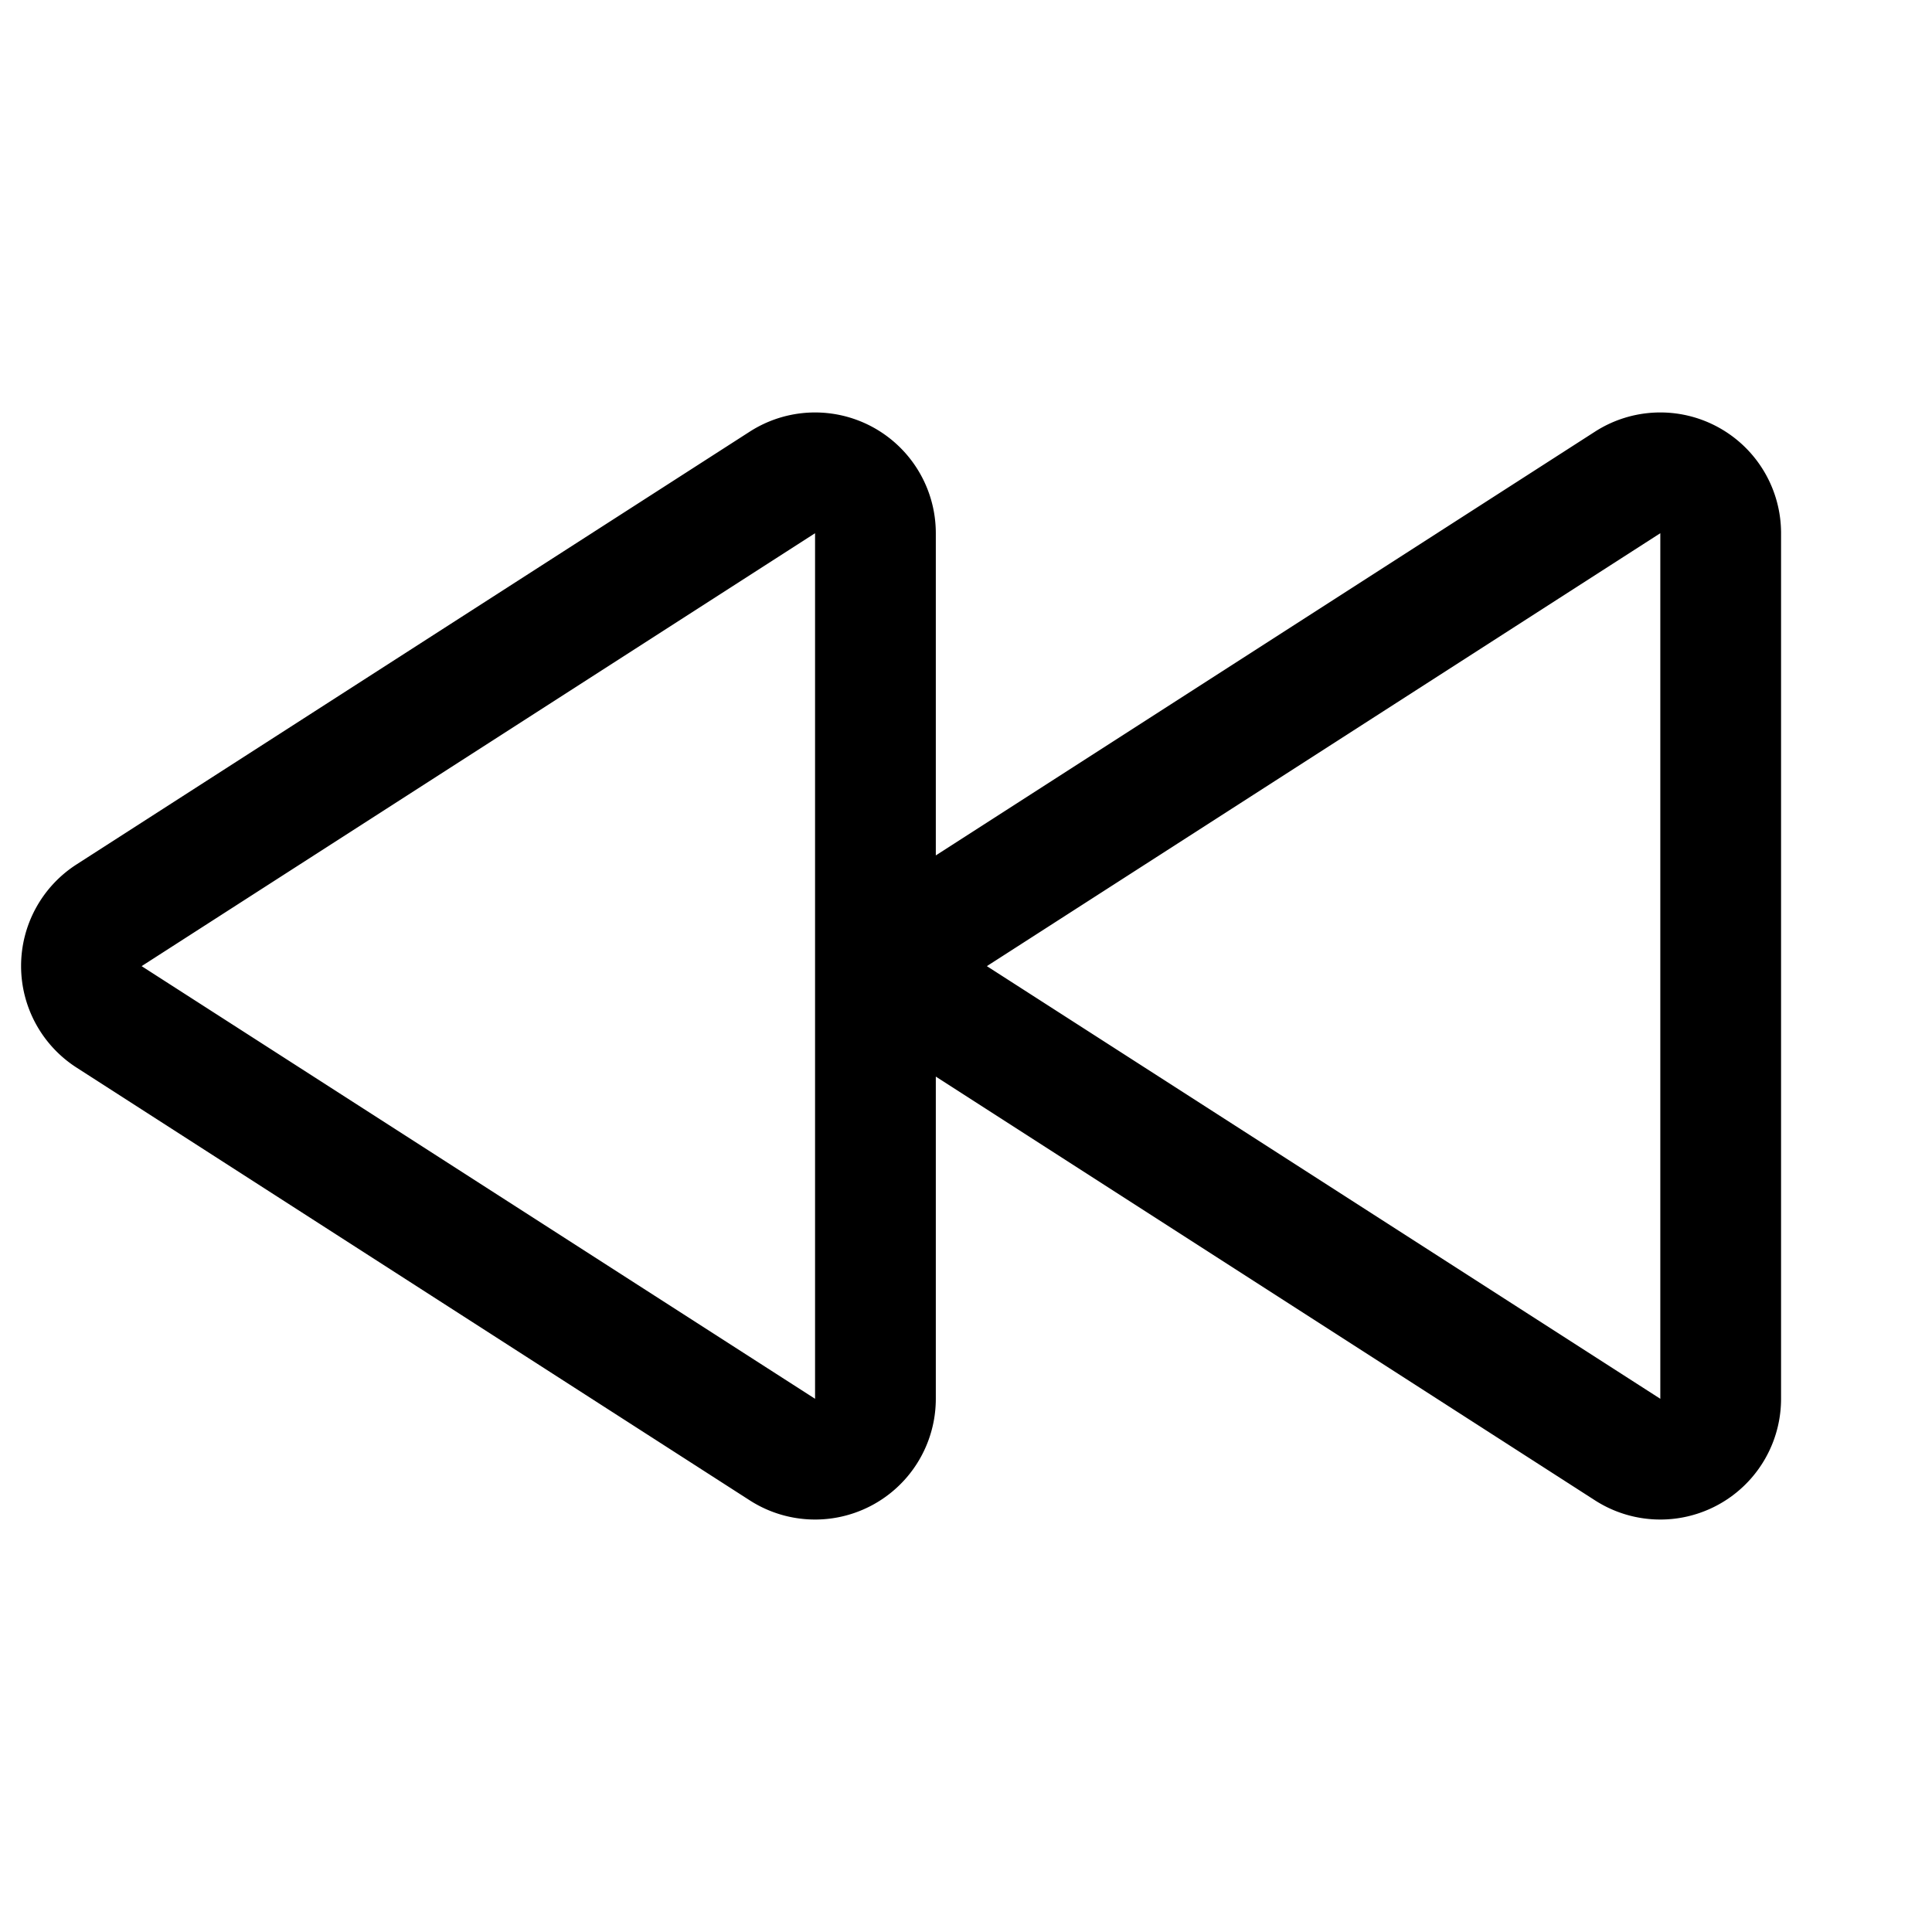 <svg id="Flat" xmlns="http://www.w3.org/2000/svg" viewBox="0 0 256 256">
  <path d="M227.667,56.61a15.995,15.995,0,0,0-16.319.584L124,113.346v-42.693a16.001,16.001,0,0,0-24.652-13.459L10.142,114.541a16,16,0,0,0,0,26.918l89.206,57.347A16.001,16.001,0,0,0,124,185.347v-42.693l87.348,56.152A16.001,16.001,0,0,0,236,185.347V70.653A15.993,15.993,0,0,0,227.667,56.61ZM108,185.347,18.767,128.02A.196.196,0,0,1,18.794,128L108,70.653Zm112,0-89.233-57.327A.196.196,0,0,1,130.794,128L220,70.653Z"/>
</svg>
